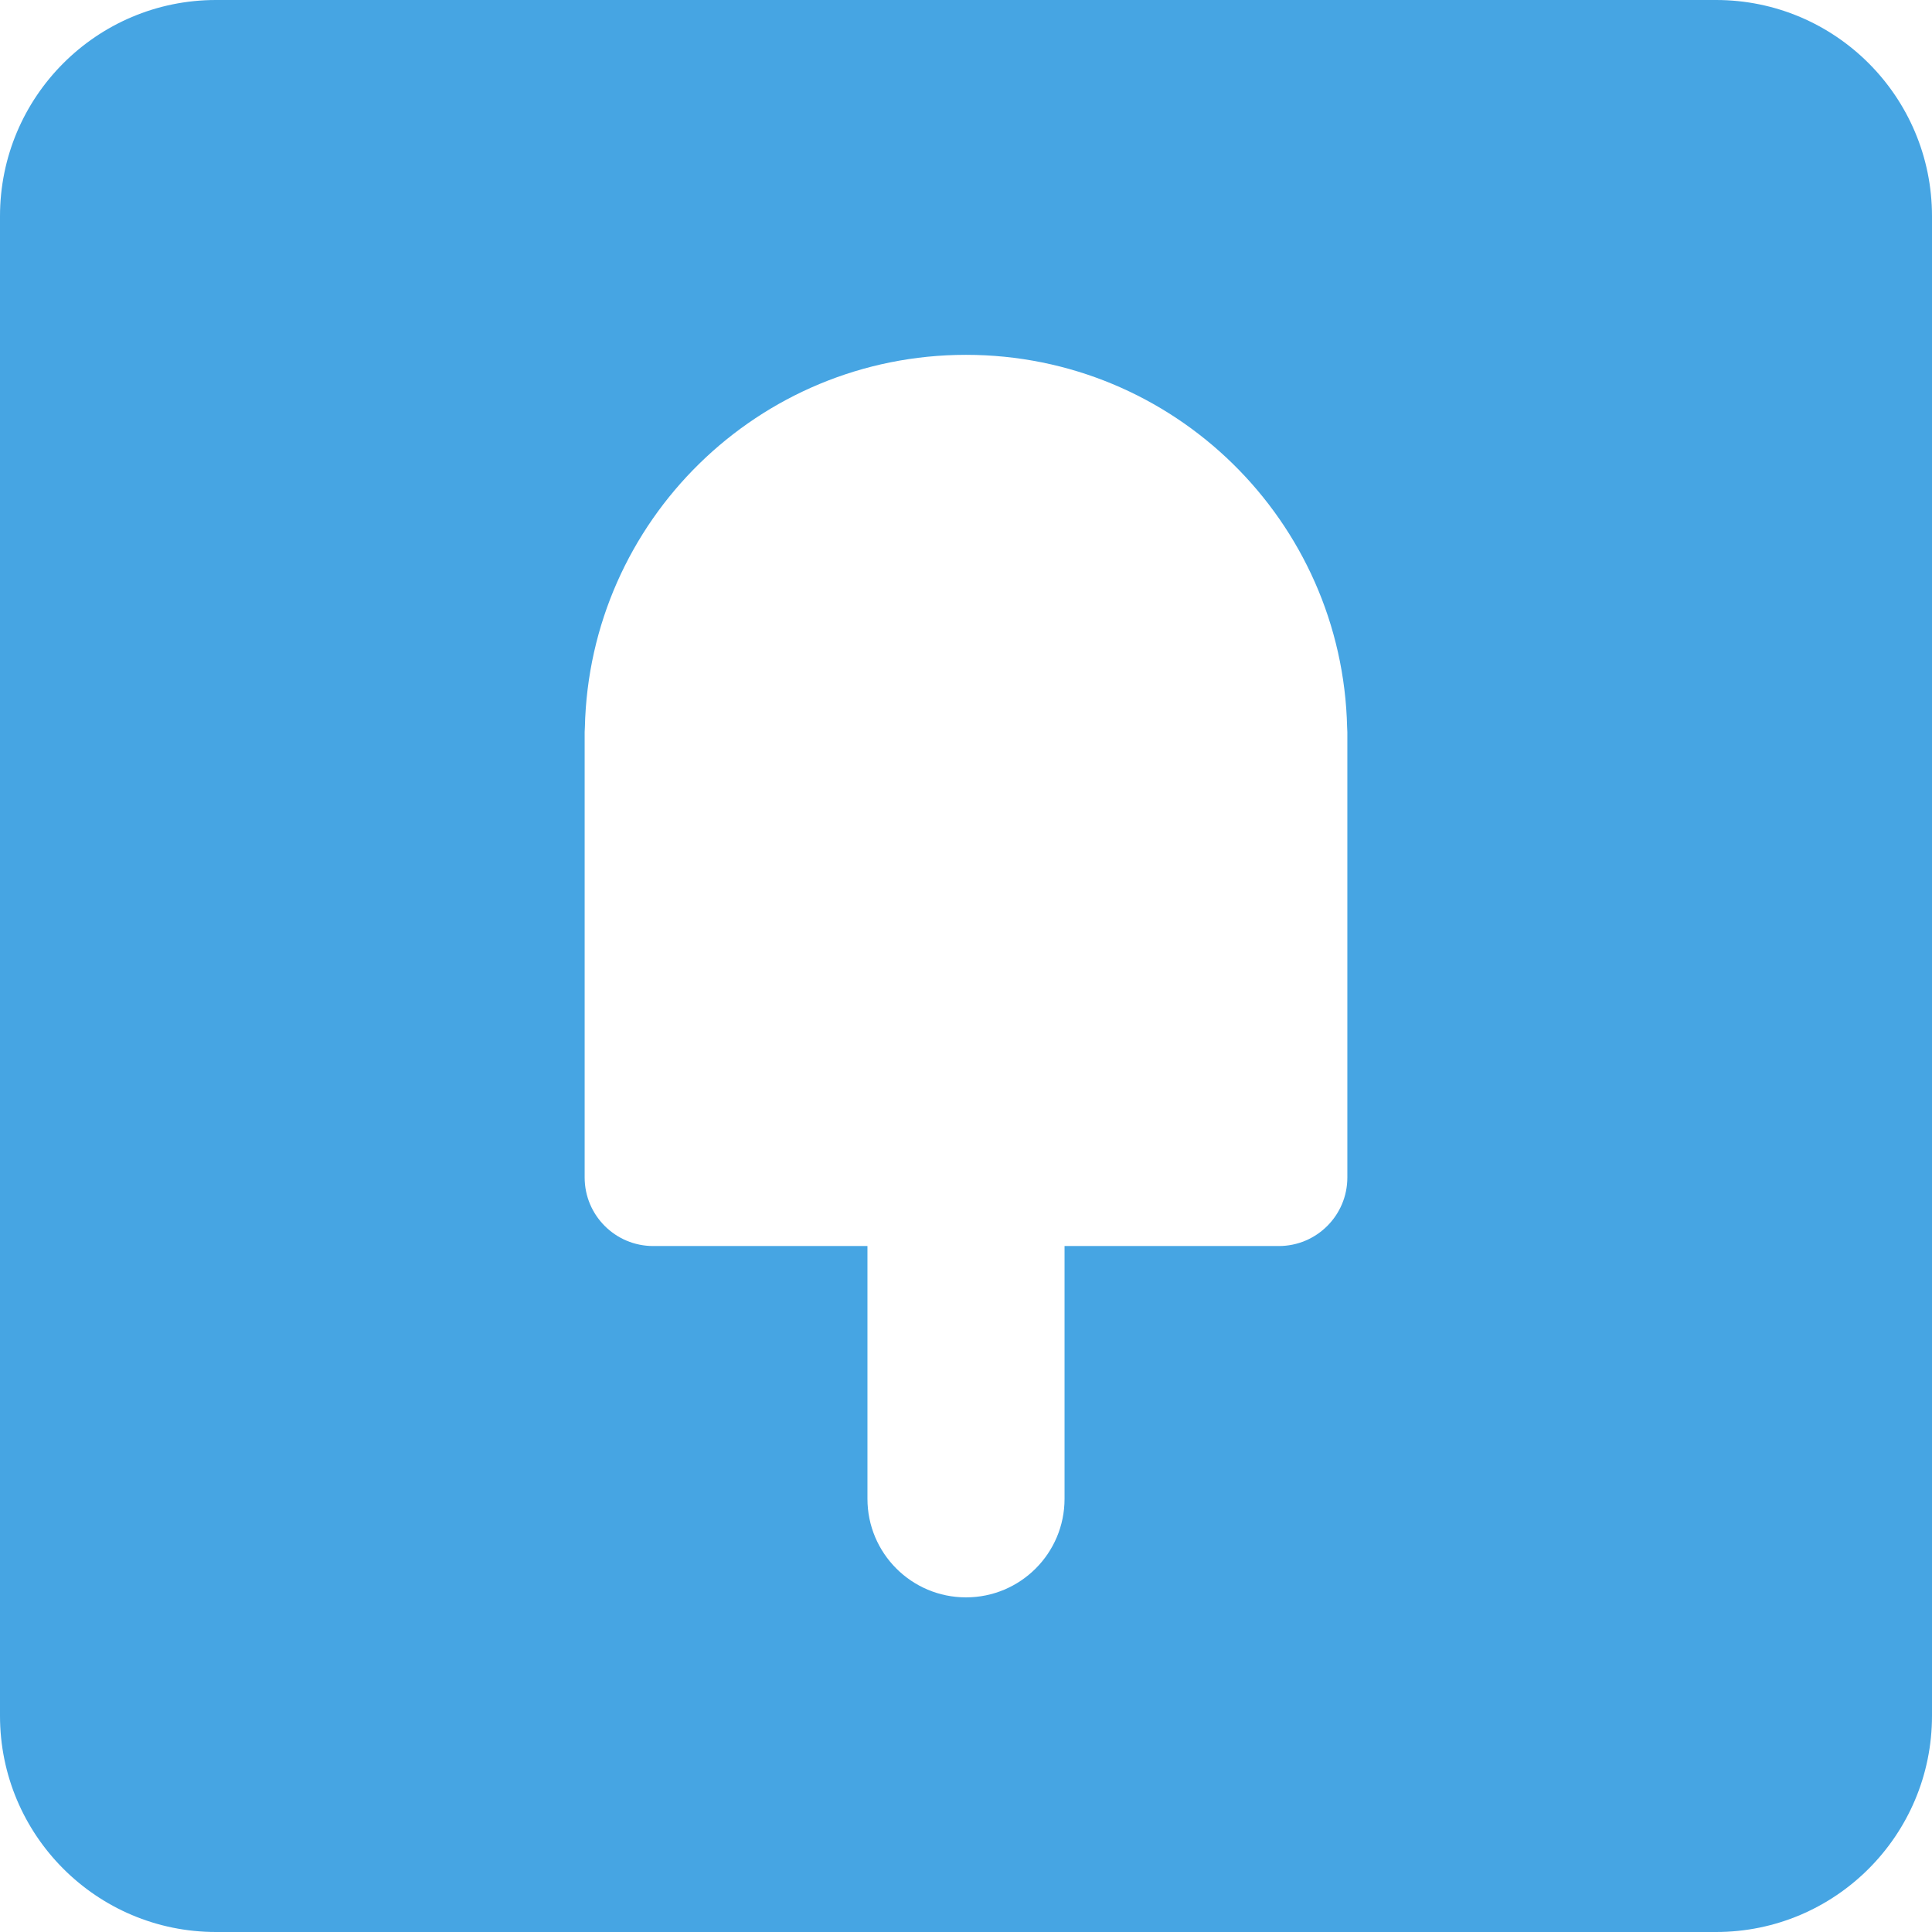 <?xml version="1.0" ?><!DOCTYPE svg  PUBLIC '-//W3C//DTD SVG 1.1//EN'  'http://www.w3.org/Graphics/SVG/1.1/DTD/svg11.dtd'><svg enable-background="new 0 0 128 128" id="Social_Icons" version="1.1" viewBox="0 0 128 128" xml:space="preserve" xmlns="http://www.w3.org/2000/svg" xmlns:xlink="http://www.w3.org/1999/xlink"><g id="_x36__stroke"><g id="Fancy"><rect clip-rule="evenodd" fill="none" fill-rule="evenodd" height="128" width="128"/><path clip-rule="evenodd" d="M84.723,82.553H70.529v16.748    c0,3.606-2.923,6.529-6.529,6.529c-3.606,0-6.529-2.923-6.529-6.529V82.553H43.277c-2.508,0-4.542-2.033-4.542-4.542V48.489    c0-0.096,0.009-0.19,0.014-0.285C39.052,34.515,50.237,23.509,64,23.509s24.948,11.006,25.251,24.696    c0.006,0.095,0.014,0.189,0.014,0.285v29.522C89.265,80.52,87.232,82.553,84.723,82.553z M14.308,0h99.385    C121.594,0,128,6.413,128,14.323v99.354c0,7.911-6.406,14.323-14.307,14.323H14.308C6.406,128,0,121.587,0,113.677V14.323    C0,6.413,6.406,0,14.308,0z" fill="#46A5E3" fill-rule="evenodd" id="Fancy_1_"/></g></g></svg>